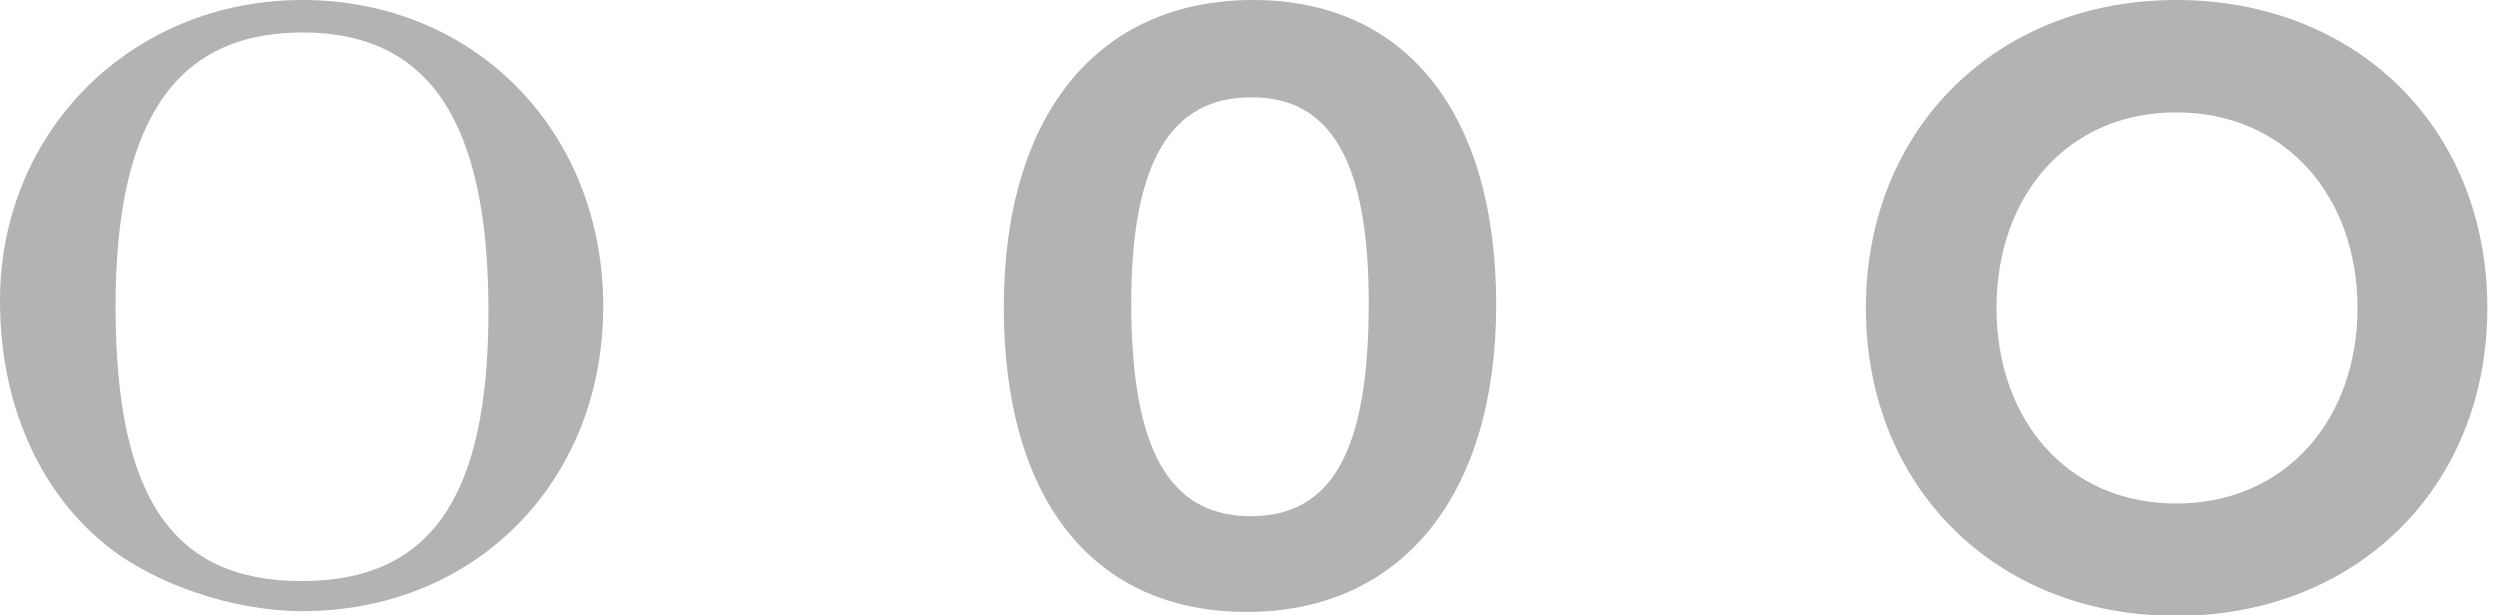 <svg xmlns="http://www.w3.org/2000/svg" id="Layer_1" viewBox="0 0 315.8 77.7" width="315.8" height="77.7"><style>.st0{fill:#b3b3b3}</style><path id="ee551c7d-6b97-41d1-80e7-82a0163060e2" d="M76.2 38.7c0 22.2-16.2 38.5-38 38.5-8.7 0-18.8-3.4-25-8.5C4.8 61.8 0 50.8 0 38 0 16.5 16.7 0 38.2 0c21.7 0 38 16.5 38 38.7zm-61.6 0c0 24 7.1 34.7 23.5 34.7s23.6-10.7 23.6-34.1c0-24-7.5-35.2-23.5-35.2S14.6 15.3 14.6 38.7zm142.9 38.6c-19.4 0-30.7-14.2-30.7-38.5 0-24.2 11.8-38.8 31.5-38.8C177.5 0 189 14.2 189 38.5c0 24-11.9 38.8-31.5 38.8zm.5-65c-10.1 0-15.1 8.2-15.1 26 0 18.5 4.8 26.9 15.1 26.9s14.9-8.3 14.9-26.9c0-17.9-4.8-26.1-14.9-26zM274.9 0c22.8 0 39.3 16.2 39.3 38.9s-16.6 38.9-39.3 38.9-39.2-16.2-39.2-38.9S252.3 0 274.9 0zm0 14.2c-13.8 0-22.7 10.6-22.7 24.7s8.9 24.7 22.7 24.7c13.9 0 22.9-10.7 22.9-24.7s-9-24.7-22.9-24.7z" class="st0"/></svg>